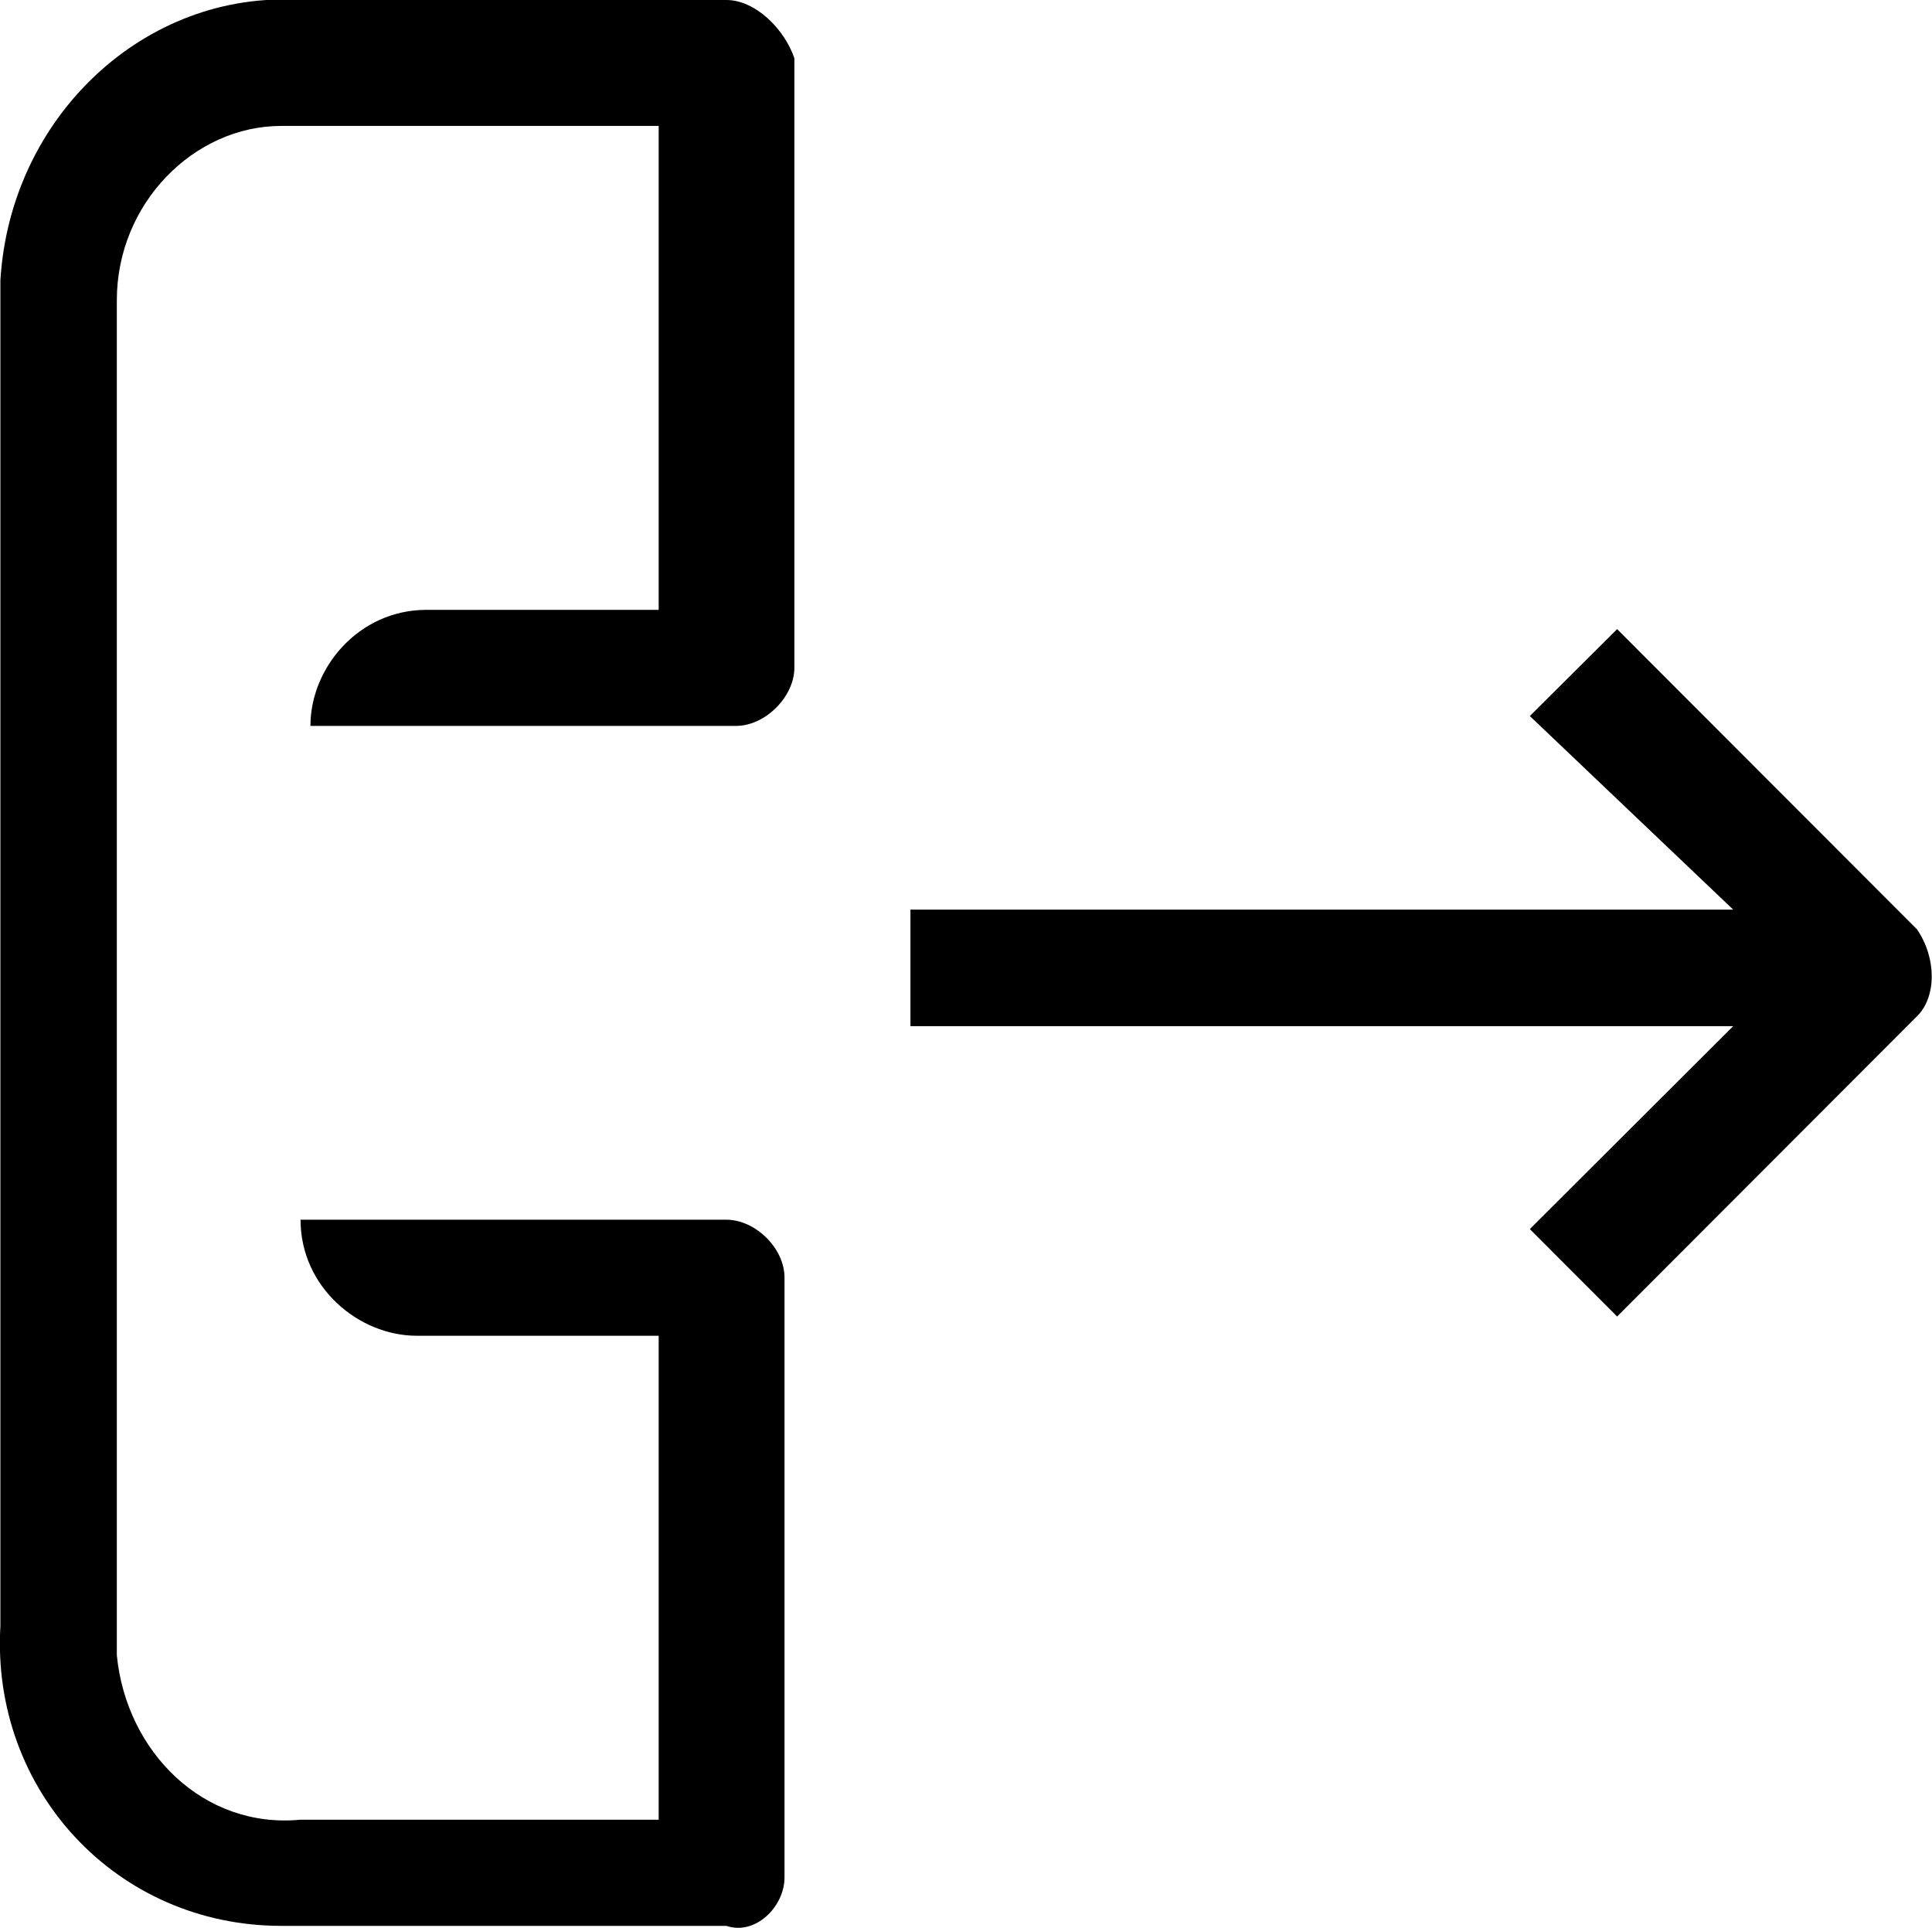 <?xml version="1.0" encoding="UTF-8"?>
<svg xmlns="http://www.w3.org/2000/svg" xmlns:xlink="http://www.w3.org/1999/xlink" width="19.96pt" height="19.92pt" viewBox="0 0 19.96 19.92" version="1.1">
<defs>
<clipPath id="clip1">
  <path d="M 9 6 L 19.961 6 L 19.961 14 L 9 14 Z M 9 6 "/>
</clipPath>
<clipPath id="clip2">
  <path d="M 0 0 L 9 0 L 9 19.922 L 0 19.922 Z M 0 0 "/>
</clipPath>
</defs>
<g id="surface1">
<g clip-path="url(#clip1)" clip-rule="nonzero">
<path style=" stroke:none;fill-rule:nonzero;fill:rgb(0%,0%,0%);fill-opacity:1;" d="M 17.906 9.398 L 9.406 9.398 L 9.406 10.602 L 17.906 10.602 L 15.805 12.699 L 16.707 13.602 L 19.805 10.5 C 20.008 10.301 20.008 9.898 19.805 9.602 L 16.707 6.5 L 15.805 7.398 "/>
</g>
<g clip-path="url(#clip2)" clip-rule="nonzero">
<path style=" stroke:none;fill-rule:nonzero;fill:rgb(0%,0%,0%);fill-opacity:1;" d="M 8.105 19.398 L 8.105 13.199 C 8.105 12.898 7.805 12.602 7.504 12.602 L 3.105 12.602 C 3.105 13.301 3.707 13.801 4.305 13.801 L 6.805 13.801 L 6.805 18.801 L 3.105 18.801 C 2.105 18.898 1.305 18.102 1.207 17.102 L 1.207 3.102 C 1.207 2.102 2.004 1.301 2.906 1.301 L 6.805 1.301 L 6.805 6.301 L 4.406 6.301 C 3.707 6.301 3.207 6.898 3.207 7.5 L 7.605 7.5 C 7.906 7.5 8.207 7.199 8.207 6.898 L 8.207 0.602 C 8.105 0.301 7.805 0 7.504 0 L 3.105 0 C 1.504 -0.102 0.105 1.199 0.004 2.898 L 0.004 16.801 C -0.094 18.5 1.207 19.898 2.906 19.898 L 7.504 19.898 C 7.805 20 8.105 19.699 8.105 19.398 "/>
</g>
</g>
</svg>
